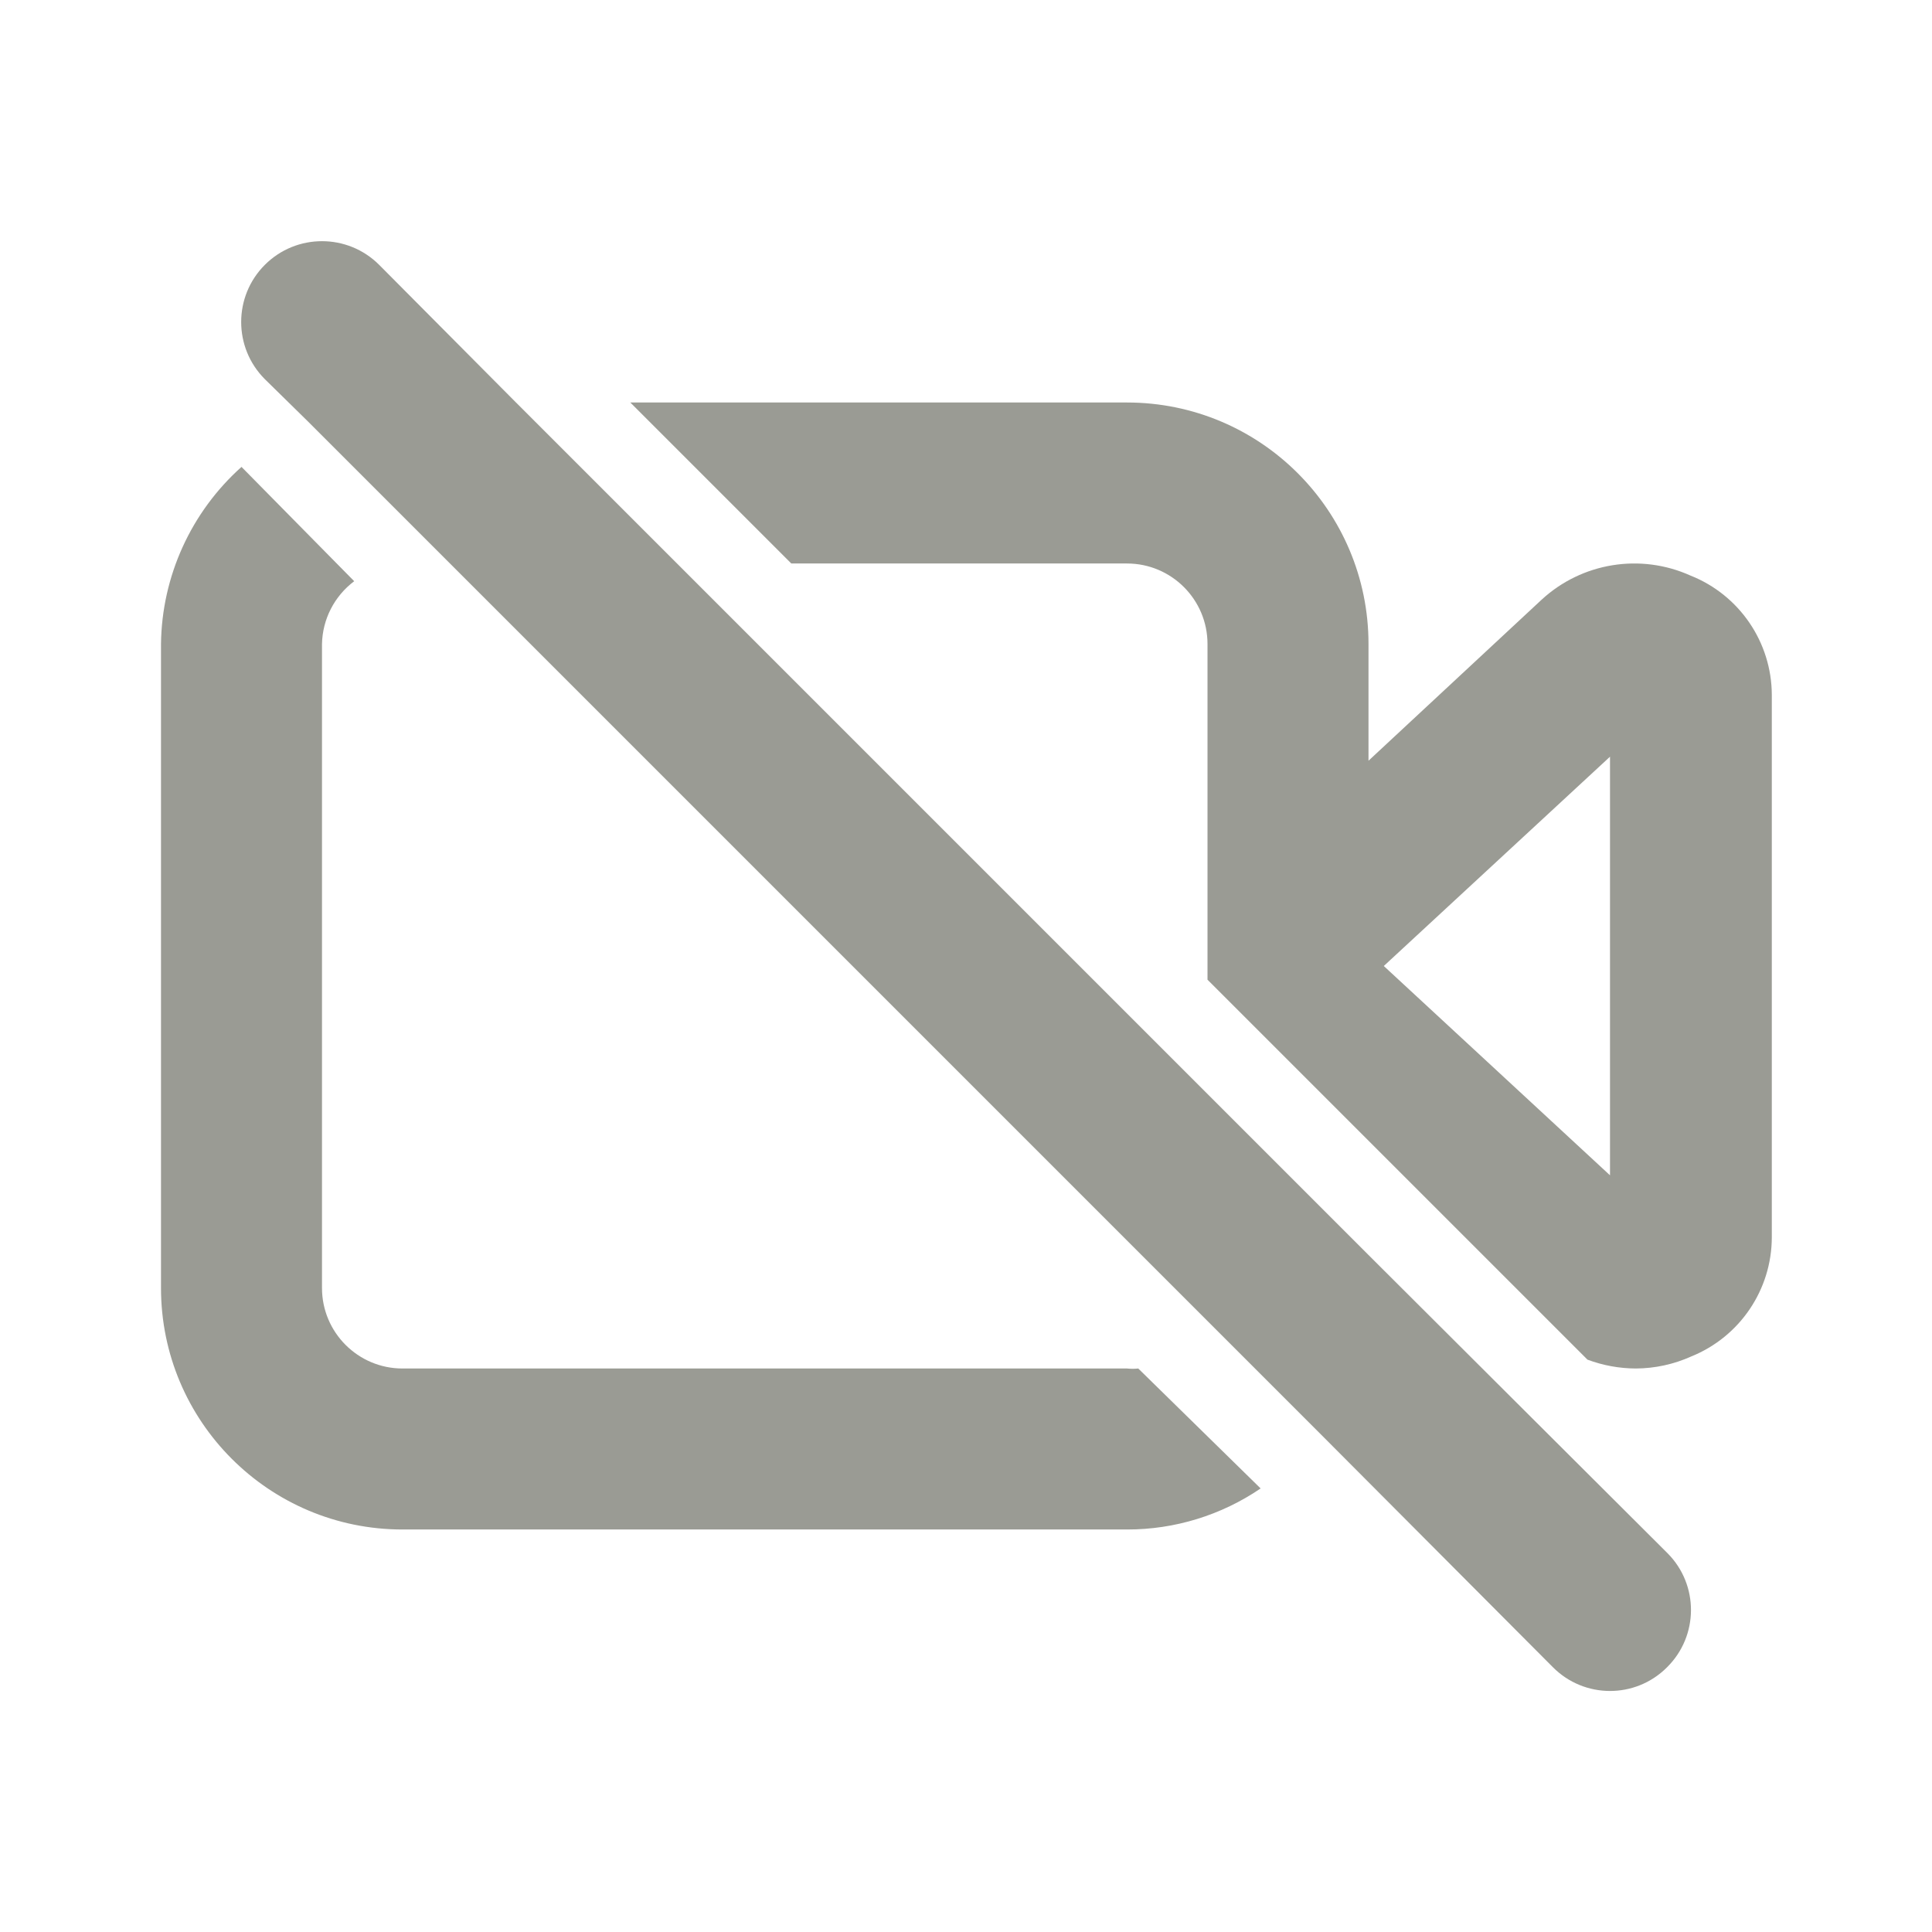 <?xml version="1.0" encoding="UTF-8"?>
<svg version="1.1" viewBox="0 0 24 24" xmlns="http://www.w3.org/2000/svg" xmlns:xlink="http://www.w3.org/1999/xlink">
    <!--Generated by IJSVG (https://github.com/iconjar/IJSVG)-->
    <g fill="#9A9B94">
        <path opacity="0" d="M0,0h24v24h-24Z"></path>
        <path d="M17,15.59l-2,-2l-6.59,-6.59l-2,-2l-1.7,-1.71l6.9121e-08,6.91211e-08c-0.392,-0.392 -1.028,-0.392 -1.42,-1.38242e-07c-0.392,0.392 -0.392,1.028 -1.38242e-07,1.42c0,0 0,1.77636e-15 0,1.77636e-15l0.54,0.53l1.76,1.76l9.34,9.34l1.46,1.46l2.9,2.91l-3.12092e-08,-3.14662e-08c0.389,0.392 1.022,0.395 1.414,0.006c0.002,-0.002 0.004,-0.004 0.006,-0.006l4.18882e-08,-4.15461e-08c0.392,-0.389 0.395,-1.022 0.006,-1.414c-0.002,-0.002 -0.004,-0.004 -0.006,-0.006Z"></path>
        <path d="M14,17h-9h-4.37114e-08c-0.552,-2.41411e-08 -1,-0.448 -1,-1c0,0 0,0 0,0v-8l-3.97224e-09,1.97072e-07c0.006,-0.308 0.154,-0.595 0.4,-0.78l-1.4,-1.42l-9.55198e-08,8.54186e-08c-0.627,0.561 -0.99,1.359 -1,2.2v8l3.37508e-14,4.52987e-07c2.50178e-07,1.657 1.343,3 3,3h9l-1.15235e-07,-1.99574e-10c0.592,0.001 1.171,-0.177 1.66,-0.51l-1.52,-1.49l3.3446e-08,-3.36145e-09c-0.047,0.005 -0.093,0.005 -0.14,6.7229e-09Z"></path>
        <path d="M21,7.15l7.26523e-08,3.27124e-08c-0.621,-0.28 -1.349,-0.162 -1.85,0.3l-2.15,2v-1.45v0c0,-1.657 -1.343,-3 -3,-3h-6.17l2,2h4.17l-4.37114e-08,1.77636e-15c0.552,-2.41411e-08 1,0.448 1,1v4.17l4.72,4.72l1.96778e-07,7.37414e-08c0.192,0.072 0.395,0.109 0.6,0.11l-2.47111e-08,5.75433e-11c0.238,-0.001 0.473,-0.052 0.69,-0.15l-1.166e-07,4.71666e-08c0.603,-0.244 0.999,-0.829 1,-1.48v-6.74l3.29126e-08,7.26476e-06c-0.003,-0.653 -0.403,-1.239 -1.01,-1.48Zm-1,7.45l-2.81,-2.6l2.81,-2.6Z"></path>
    </g>
</svg>